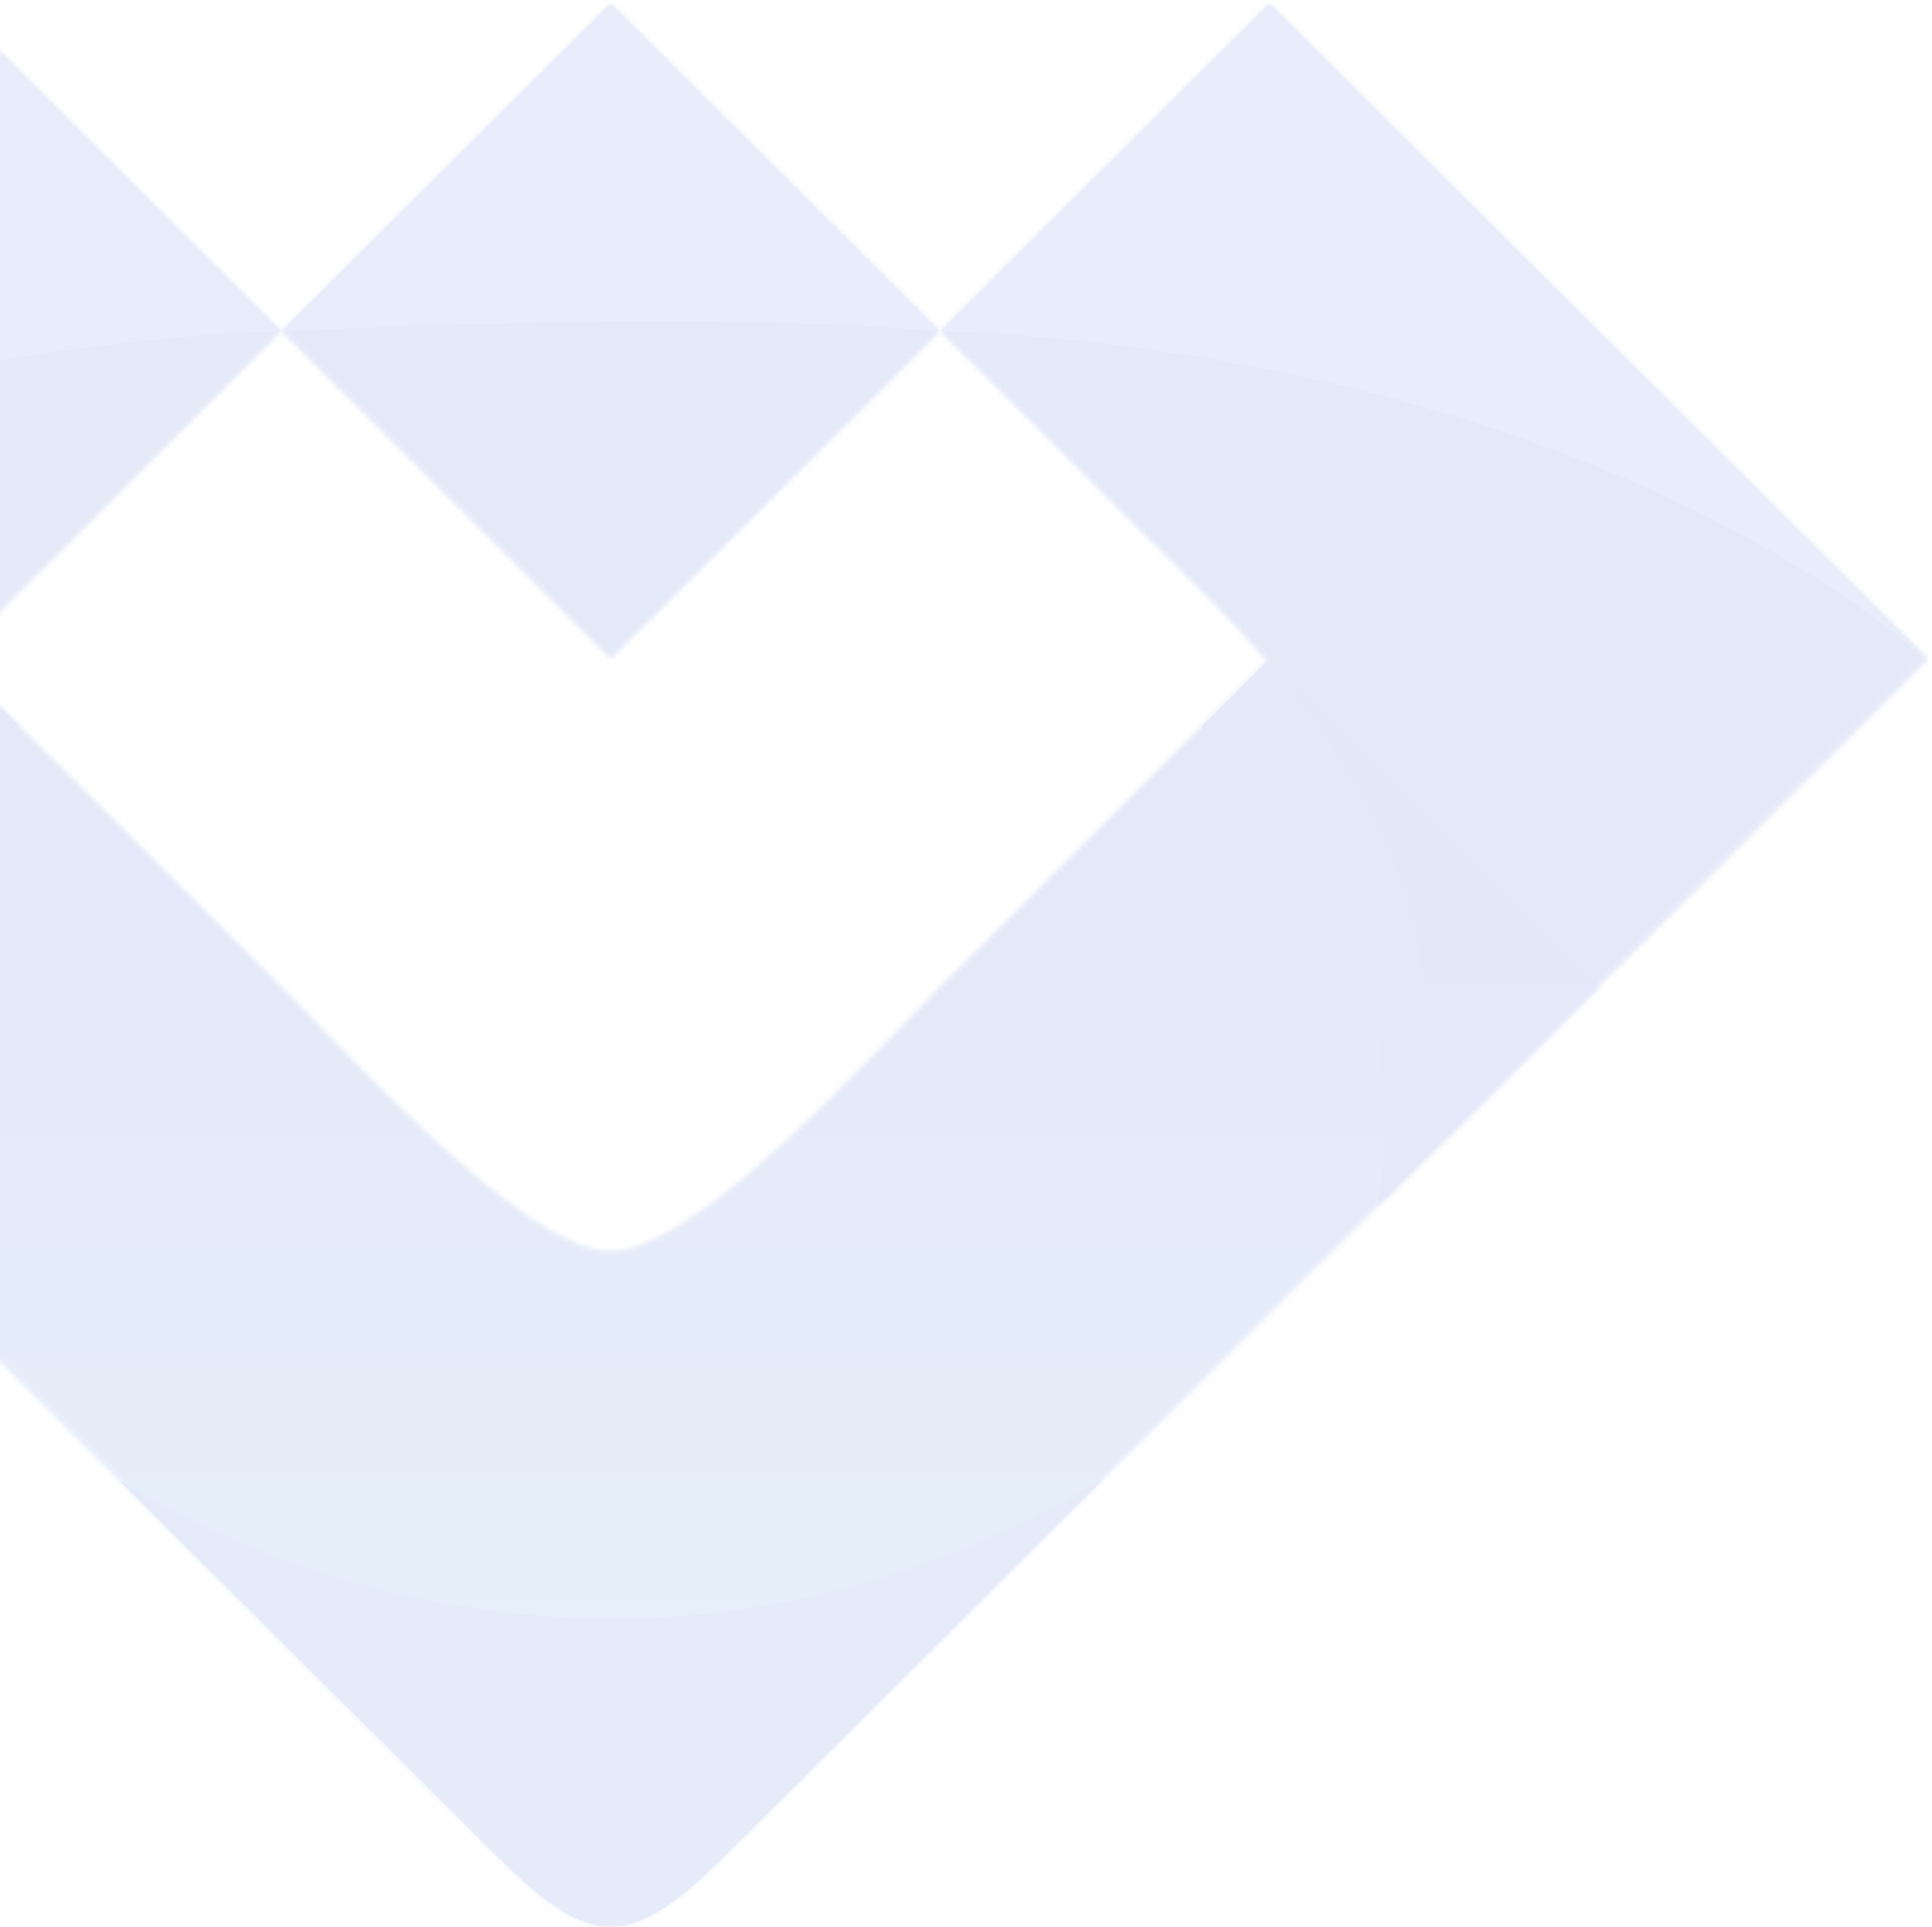 <svg width="402" height="401" viewBox="0 0 402 401" fill="none" xmlns="http://www.w3.org/2000/svg">
<g opacity="0.11">
<mask id="mask0_78_3898" style="mask-type:luminance" maskUnits="userSpaceOnUse" x="-79" y="137" width="412" height="264">
<path d="M58.555 205.323L-9.966 137.146L-78.487 205.323L-9.966 273.501L58.555 341.679L102.643 385.546C122.707 405.508 130.417 406.533 150.933 386.119L195.597 341.679L264.119 273.501L332.64 205.323L264.119 137.146L195.597 205.323C182.22 218.634 145.013 260.317 127.077 260.317C109.14 260.316 71.933 218.634 58.555 205.323Z" fill="white"/>
</mask>
<g mask="url(#mask0_78_3898)">
<path d="M332.643 137.145H-78.485V406.532H332.643V137.145Z" fill="url(#paint0_linear_78_3898)"/>
</g>
<mask id="mask1_78_3898" style="mask-type:luminance" maskUnits="userSpaceOnUse" x="-147" y="0" width="206" height="252">
<path d="M1.905 125.346L58.564 68.971L-9.958 0.793L-78.478 68.971L-147 137.149L-78.478 205.326L-32.468 251.106C-54.907 203.975 -31.521 158.604 1.905 125.346Z" fill="white"/>
</mask>
<g mask="url(#mask1_78_3898)">
<path d="M59 0.789L0 0.789L0 251.352H59V0.789Z" fill="#052BBD" fill-opacity="0.95"/>
</g>
<mask id="mask2_78_3898" style="mask-type:luminance" maskUnits="userSpaceOnUse" x="58" y="0" width="138" height="138">
<path d="M127.084 137.143L195.605 68.966L127.084 0.789L58.564 68.966L127.084 137.143Z" fill="white"/>
</mask>
<g mask="url(#mask2_78_3898)">
<path d="M195.593 0.79L58.551 0.79V137.145H195.593V0.79Z" fill="#052BBD" fill-opacity="0.95"/>
</g>
<mask id="mask3_78_3898" style="mask-type:luminance" maskUnits="userSpaceOnUse" x="195" y="0" width="207" height="252">
<path d="M252.275 125.342L195.616 68.967L264.137 0.79L332.658 68.967L401.179 137.145L332.658 205.323L286.648 251.102C309.087 203.971 285.7 158.6 252.275 125.342Z" fill="white"/>
</mask>
<g mask="url(#mask3_78_3898)">
<path d="M401.175 0.79L195.611 0.79V251.103H401.175V0.79Z" fill="#052BBD" fill-opacity="0.95"/>
</g>
<mask id="mask4_78_3898" style="mask-type:luminance" maskUnits="userSpaceOnUse" x="-42" y="137" width="47" height="115">
<path d="M4.24 137.629H-41.33V251.103H4.24V137.629Z" fill="url(#paint1_linear_78_3898)"/>
</mask>
<g mask="url(#mask4_78_3898)">
<path fill-rule="evenodd" clip-rule="evenodd" d="M-32.469 251.103C-32.469 251.103 -45.585 195.467 4.241 151.274L-9.472 137.63C-36.411 169.354 -52.255 209.545 -32.469 251.103Z" fill="#052BBD"/>
</g>
<mask id="mask5_78_3898" style="mask-type:luminance" maskUnits="userSpaceOnUse" x="249" y="137" width="47" height="115">
<path d="M295.519 137.629H249.949V251.103H295.519V137.629Z" fill="url(#paint2_linear_78_3898)"/>
</mask>
<g mask="url(#mask5_78_3898)">
<path fill-rule="evenodd" clip-rule="evenodd" d="M286.648 251.102C286.648 251.102 299.764 195.466 249.939 151.273L263.651 137.629C290.59 169.353 306.435 209.544 286.648 251.102Z" fill="#052BBD"/>
</g>
<mask id="mask6_78_3898" style="mask-type:luminance" maskUnits="userSpaceOnUse" x="24" y="307" width="206" height="94">
<path d="M229.847 307.589H24.283V400.979H229.847V307.589Z" fill="url(#paint3_linear_78_3898)"/>
</mask>
<g mask="url(#mask6_78_3898)">
<path fill-rule="evenodd" clip-rule="evenodd" d="M229.858 307.59C119.285 373.542 24.294 307.59 24.294 307.59L58.555 341.679L102.643 385.546C122.706 405.508 130.417 406.533 150.933 386.119L195.597 341.679L229.858 307.59Z" fill="#1A45D6"/>
</g>
<mask id="mask7_78_3898" style="mask-type:luminance" maskUnits="userSpaceOnUse" x="195" y="0" width="207" height="138">
<path d="M401.179 0.79L195.616 0.79V137.145H401.179V0.79Z" fill="url(#paint4_linear_78_3898)"/>
</mask>
<g mask="url(#mask7_78_3898)">
<path fill-rule="evenodd" clip-rule="evenodd" d="M195.606 68.966C195.606 68.966 318.853 69.383 401.17 137.144L332.649 68.966L264.128 0.789L195.606 68.966Z" fill="#375ADC"/>
</g>
<mask id="mask8_78_3898" style="mask-type:luminance" maskUnits="userSpaceOnUse" x="0" y="0" width="59" height="138">
<path d="M59 0.789L0 0.789L0 137.008H59V0.789Z" fill="url(#paint5_linear_78_3898)"/>
</mask>
<g mask="url(#mask8_78_3898)">
<path fill-rule="evenodd" clip-rule="evenodd" d="M58.564 68.971C58.564 68.971 -64.683 69.387 -147 137.148L-78.478 68.971L-9.958 0.793L58.564 68.971Z" fill="#375ADC"/>
</g>
<mask id="mask9_78_3898" style="mask-type:luminance" maskUnits="userSpaceOnUse" x="58" y="0" width="138" height="69">
<path d="M195.589 0.79L58.547 0.79V68.967H195.589V0.79Z" fill="url(#paint6_linear_78_3898)"/>
</mask>
<g mask="url(#mask9_78_3898)">
<path fill-rule="evenodd" clip-rule="evenodd" d="M58.556 68.967C58.556 68.967 145.129 64.202 195.598 68.967L127.077 0.79L58.556 68.967Z" fill="#375ADC"/>
</g>
</g>
<defs>
<linearGradient id="paint0_linear_78_3898" x1="127.079" y1="169.332" x2="127.079" y2="400.975" gradientUnits="userSpaceOnUse">
<stop stop-color="#052BBD"/>
<stop offset="1" stop-color="#2983D3"/>
</linearGradient>
<linearGradient id="paint1_linear_78_3898" x1="1.265" y1="115.521" x2="-33.59" y2="255.643" gradientUnits="userSpaceOnUse">
<stop stop-color="white"/>
<stop offset="1"/>
</linearGradient>
<linearGradient id="paint2_linear_78_3898" x1="252.923" y1="115.519" x2="287.778" y2="255.642" gradientUnits="userSpaceOnUse">
<stop stop-color="white"/>
<stop offset="1"/>
</linearGradient>
<linearGradient id="paint3_linear_78_3898" x1="127.065" y1="491.87" x2="127.065" y2="307.07" gradientUnits="userSpaceOnUse">
<stop stop-color="white"/>
<stop offset="1"/>
</linearGradient>
<linearGradient id="paint4_linear_78_3898" x1="322.065" y1="-25.218" x2="286.636" y2="117.194" gradientUnits="userSpaceOnUse">
<stop stop-color="white"/>
<stop offset="1"/>
</linearGradient>
<linearGradient id="paint5_linear_78_3898" x1="22.707" y1="-25.192" x2="97.468" y2="61.147" gradientUnits="userSpaceOnUse">
<stop stop-color="white"/>
<stop offset="1"/>
</linearGradient>
<linearGradient id="paint6_linear_78_3898" x1="127.068" y1="-47.049" x2="127.068" y2="91.838" gradientUnits="userSpaceOnUse">
<stop stop-color="white"/>
<stop offset="1"/>
</linearGradient>
</defs>
</svg>
